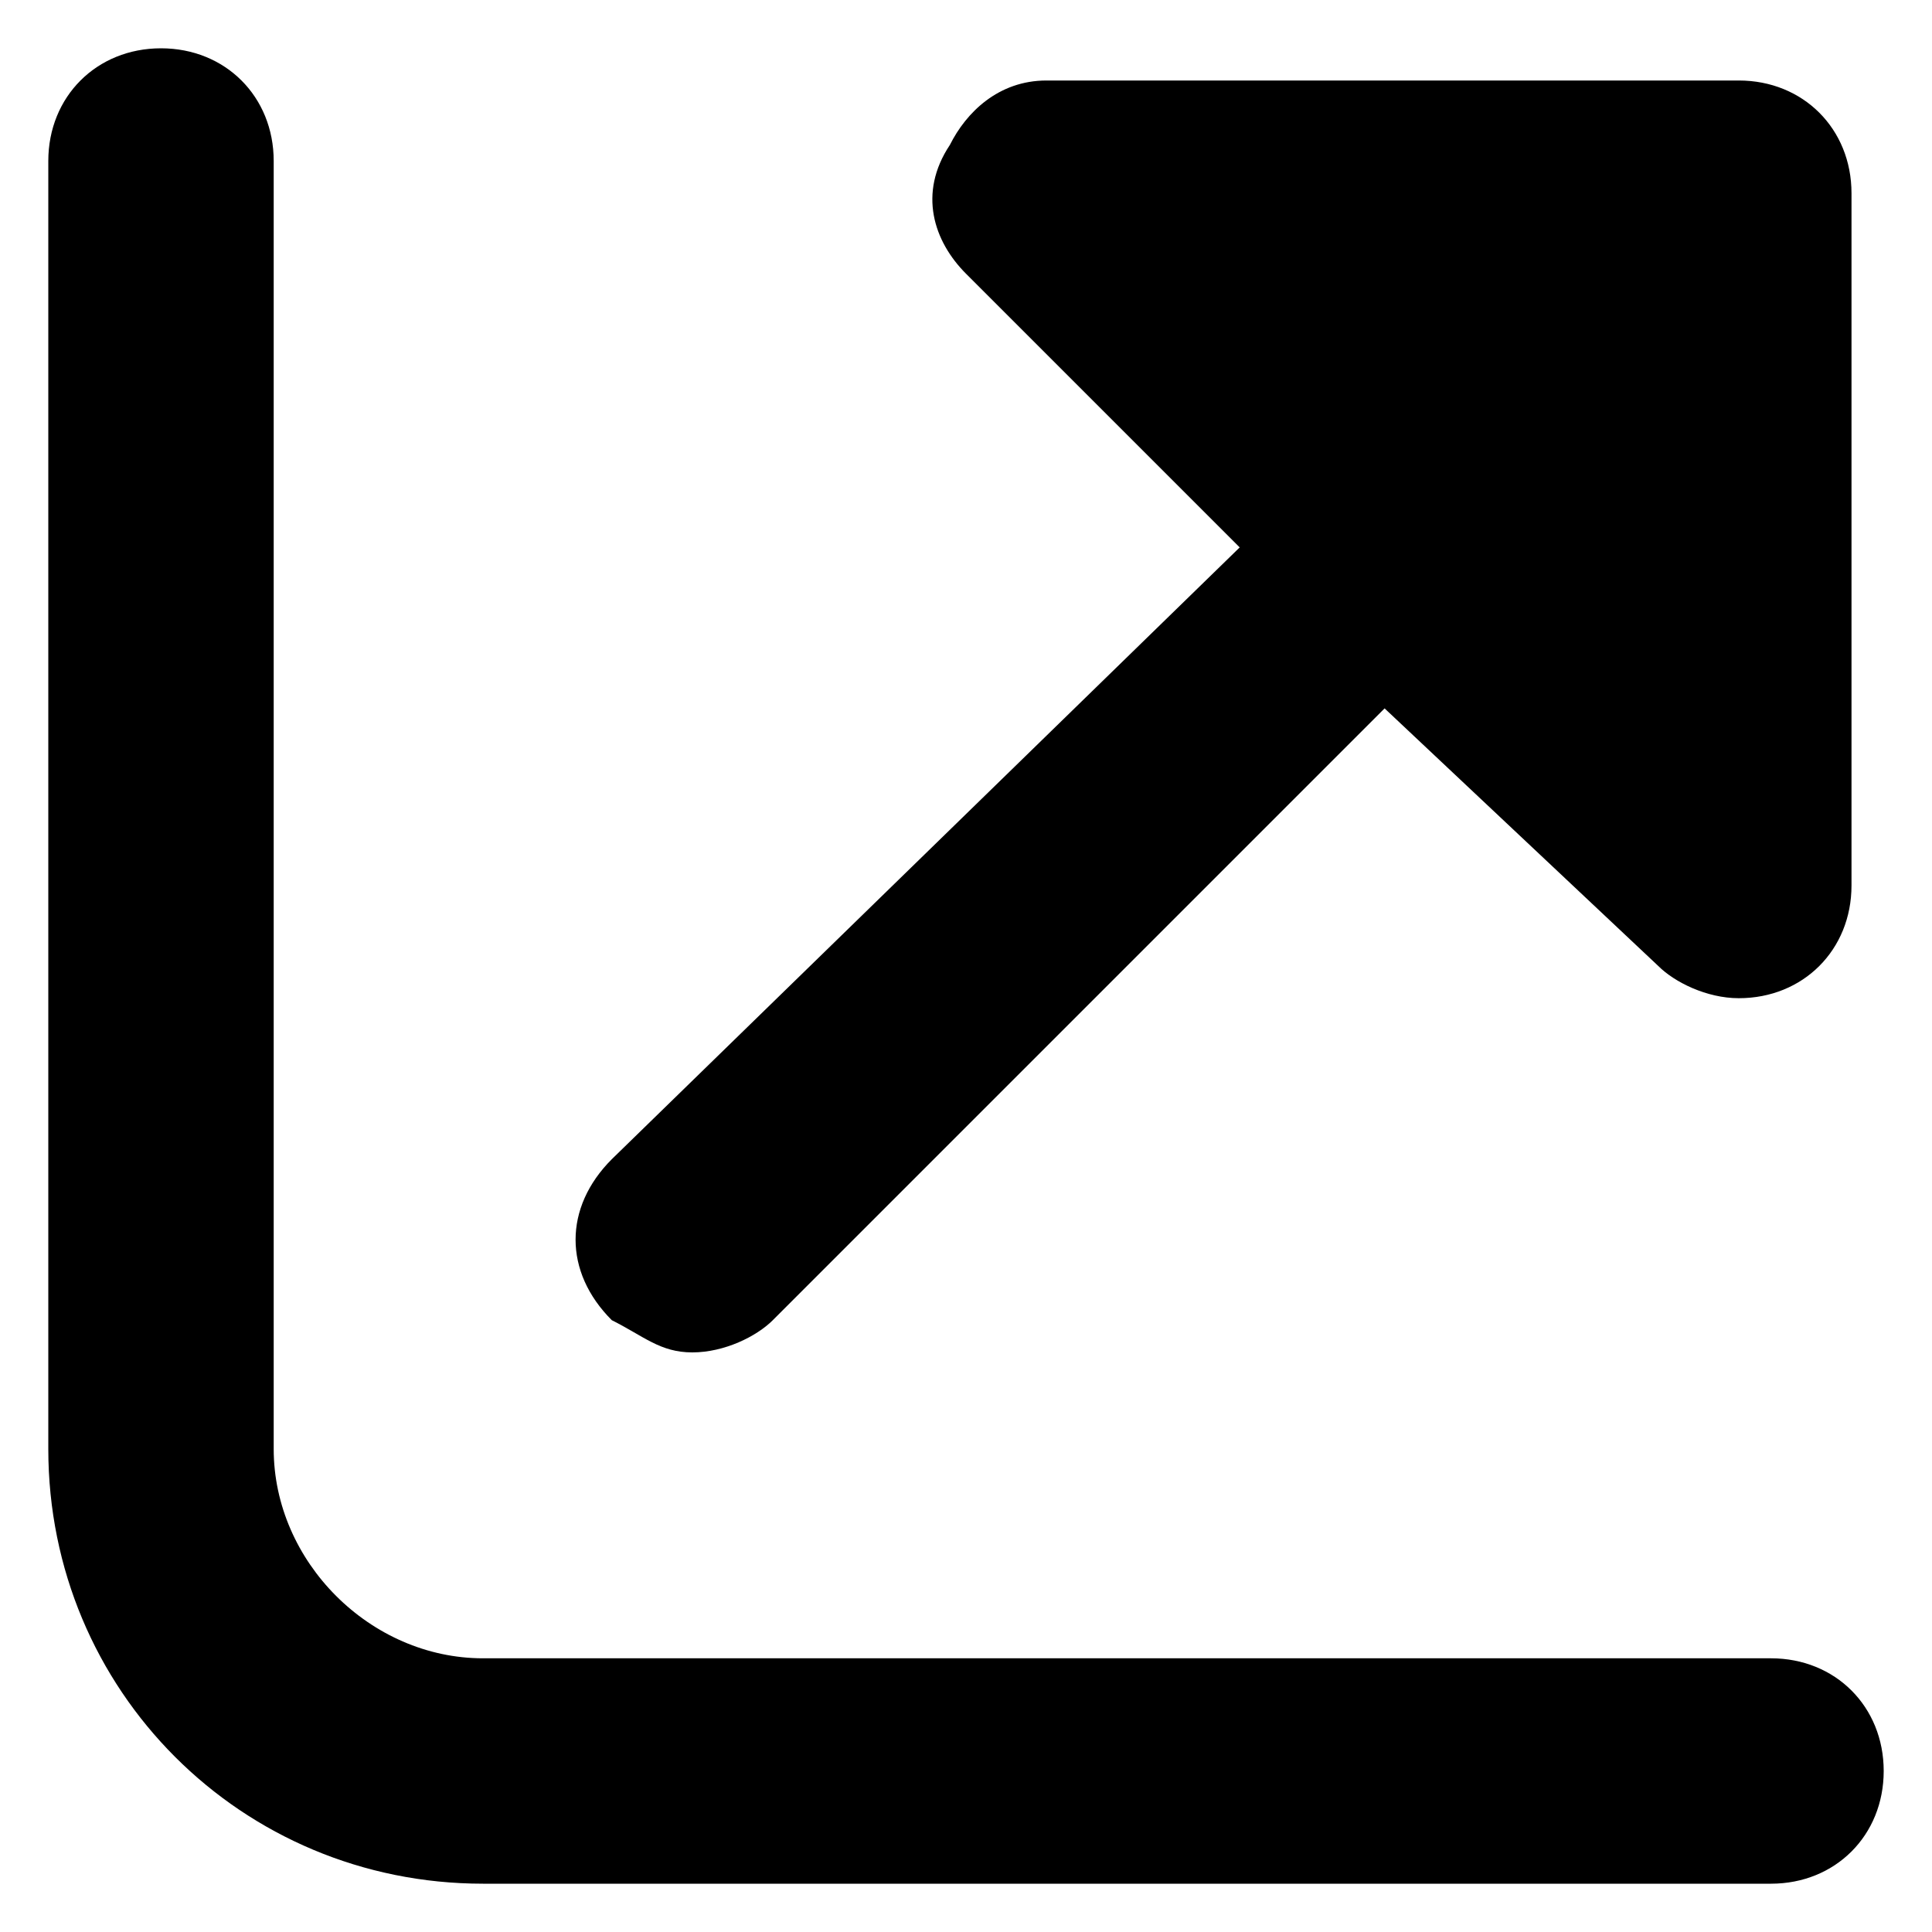 <?xml version="1.0" encoding="utf-8"?>
<!-- Generator: Adobe Illustrator 18.0.0, SVG Export Plug-In . SVG Version: 6.00 Build 0)  -->
<!DOCTYPE svg PUBLIC "-//W3C//DTD SVG 1.1//EN" "http://www.w3.org/Graphics/SVG/1.1/DTD/svg11.dtd">
<svg version="1.1" id="图层_1" xmlns="http://www.w3.org/2000/svg" xmlns:xlink="http://www.w3.org/1999/xlink" x="0px" y="0px"
	 viewBox="0 0 12 12" enable-background="new 0 0 12 12" xml:space="preserve">
<g>
	<path d="M11,10.3H3c-0.7,0-1.3-0.6-1.3-1.3V1c0-0.4-0.3-0.7-0.7-0.7S0.3,0.6,0.3,1v8c0,1.5,1.2,2.7,2.7,2.7h8
		c0.4,0,0.7-0.3,0.7-0.7S11.4,10.3,11,10.3z"/>
	<path d="M4.3,8.4c0.2,0,0.4-0.1,0.5-0.2l3.8-3.8L10.3,6c0.1,0.1,0.3,0.2,0.5,0.2c0.4,0,0.7-0.3,0.7-0.7V1.2c0-0.4-0.3-0.7-0.7-0.7
		H6.5c-0.3,0-0.5,0.2-0.6,0.4C5.7,1.2,5.8,1.5,6,1.7l1.7,1.7L3.8,7.2c-0.3,0.3-0.3,0.7,0,1C4,8.3,4.1,8.4,4.3,8.4z"/>
</g>
</svg>
